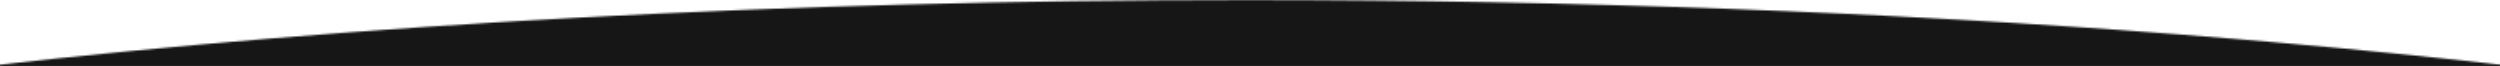 <svg width="1440" height="38" viewBox="0 0 1440 38" fill="none" xmlns="http://www.w3.org/2000/svg">
<g clip-path="url(#clip0)">
<mask id="mask0" mask-type="alpha" maskUnits="userSpaceOnUse" x="-664" y="-1" width="2764" height="273">
<path fill-rule="evenodd" clip-rule="evenodd" d="M1446.08 100.033C1850.24 55.892 2099.85 345.366 2099.85 252.956C2099.85 113.253 1481.16 -0 717.986 -0C452.101 -0 203.756 14.178 -7 38C-401.187 82.555 -663.877 161.923 -663.877 252.956C-663.877 342.895 -406.457 51.561 -20.146 96.413L-25.167 165.873H1441.06L1446.08 100.033Z" fill="url(#paint0_linear)"/>
</mask>
<g mask="url(#mask0)">
<path d="M1446 -0H-7V169.944H1446V-0Z" fill="#161616"/>
</g>
</g>
<defs>
<linearGradient id="paint0_linear" x1="717.986" y1="-0" x2="717.986" y2="271.278" gradientUnits="userSpaceOnUse">
<stop stop-color="#FAFBFC"/>
<stop offset="1" stop-color="white"/>
</linearGradient>
<clipPath id="clip0">
<rect width="1453" height="38" fill="white" transform="translate(-7)"/>
</clipPath>
</defs>
</svg>
